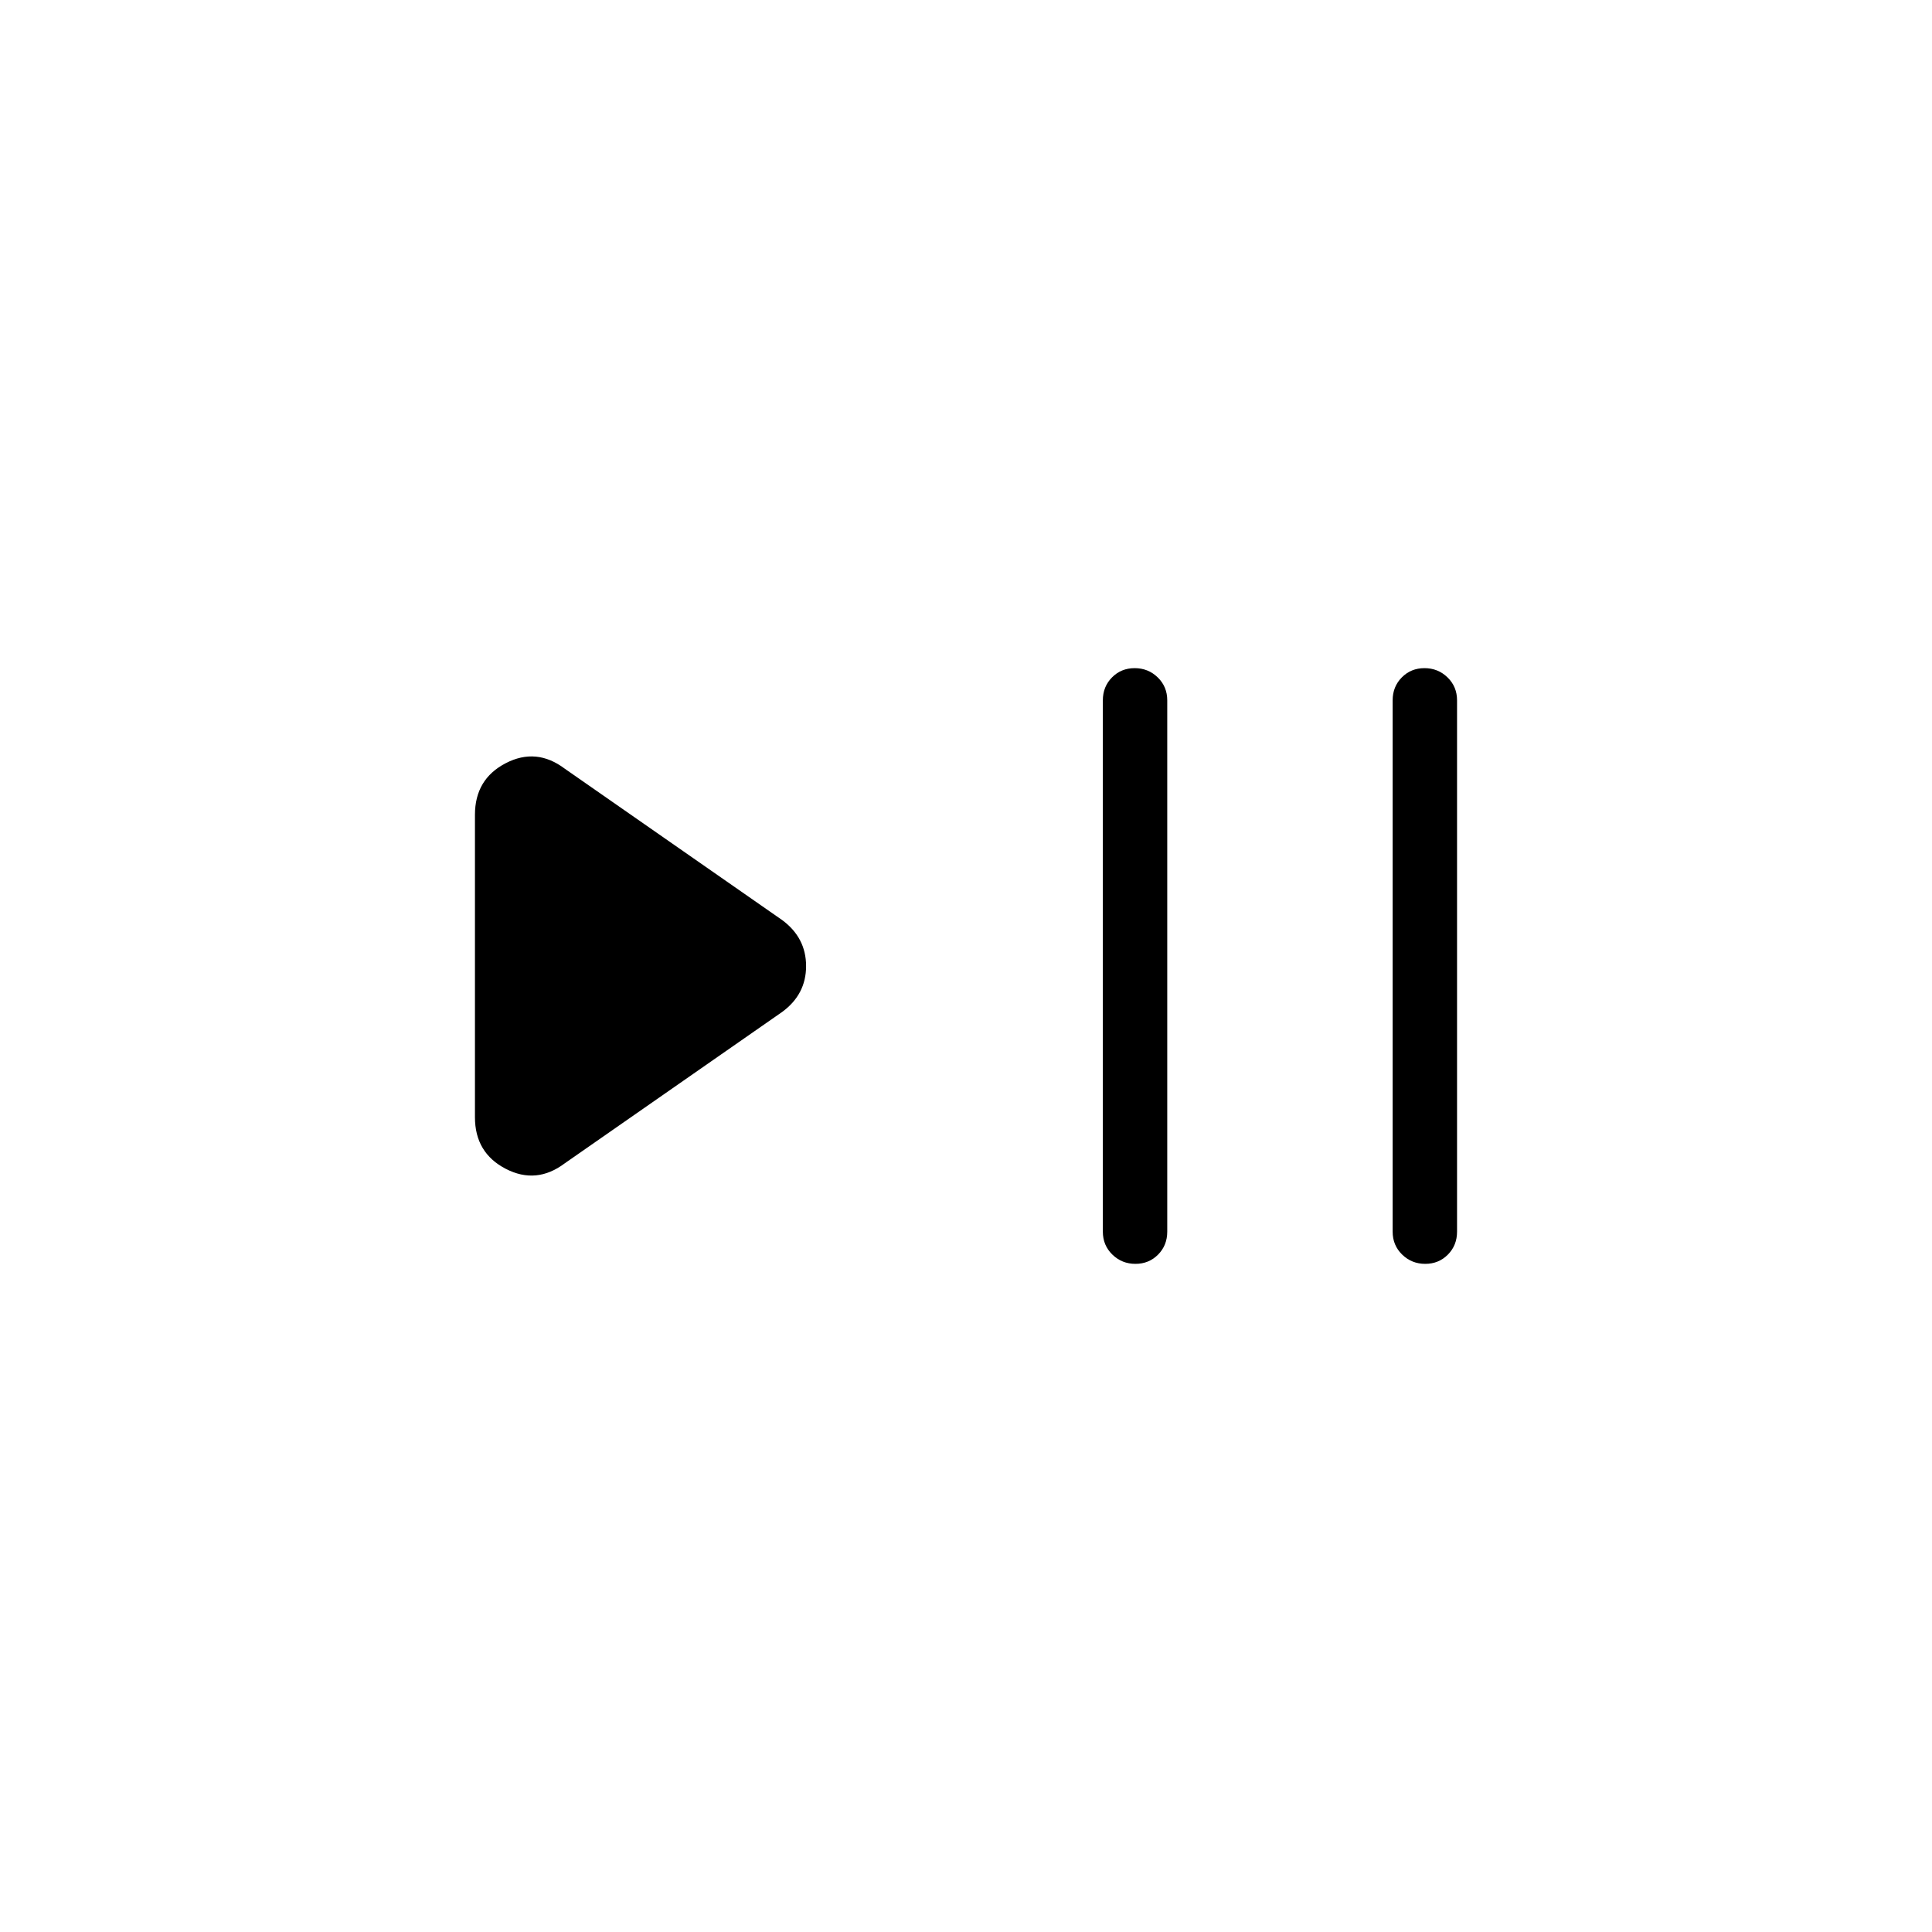 <svg xmlns="http://www.w3.org/2000/svg" height="20" viewBox="0 -960 960 960" width="20"><path d="M280.69-382q-14.15 10.69-29.42 2.76Q236-387.17 236-404.85v-150.3q0-17.68 15.27-25.61t29.42 2.76l107.93 75.15q11.92 8.78 11.92 22.89 0 14.11-11.92 22.81L280.69-382Zm283.49 50q-6.72 0-11.45-4.6Q548-341.2 548-348v-264q0-6.8 4.55-11.4 4.54-4.6 11.27-4.6 6.72 0 11.45 4.6Q580-618.8 580-612v264q0 6.8-4.55 11.4-4.54 4.6-11.27 4.6Zm144 0q-6.72 0-11.45-4.6Q692-341.2 692-348v-264q0-6.8 4.55-11.4 4.54-4.6 11.27-4.6 6.72 0 11.45 4.6Q724-618.8 724-612v264q0 6.8-4.55 11.4-4.54 4.6-11.27 4.6Z"/></svg>